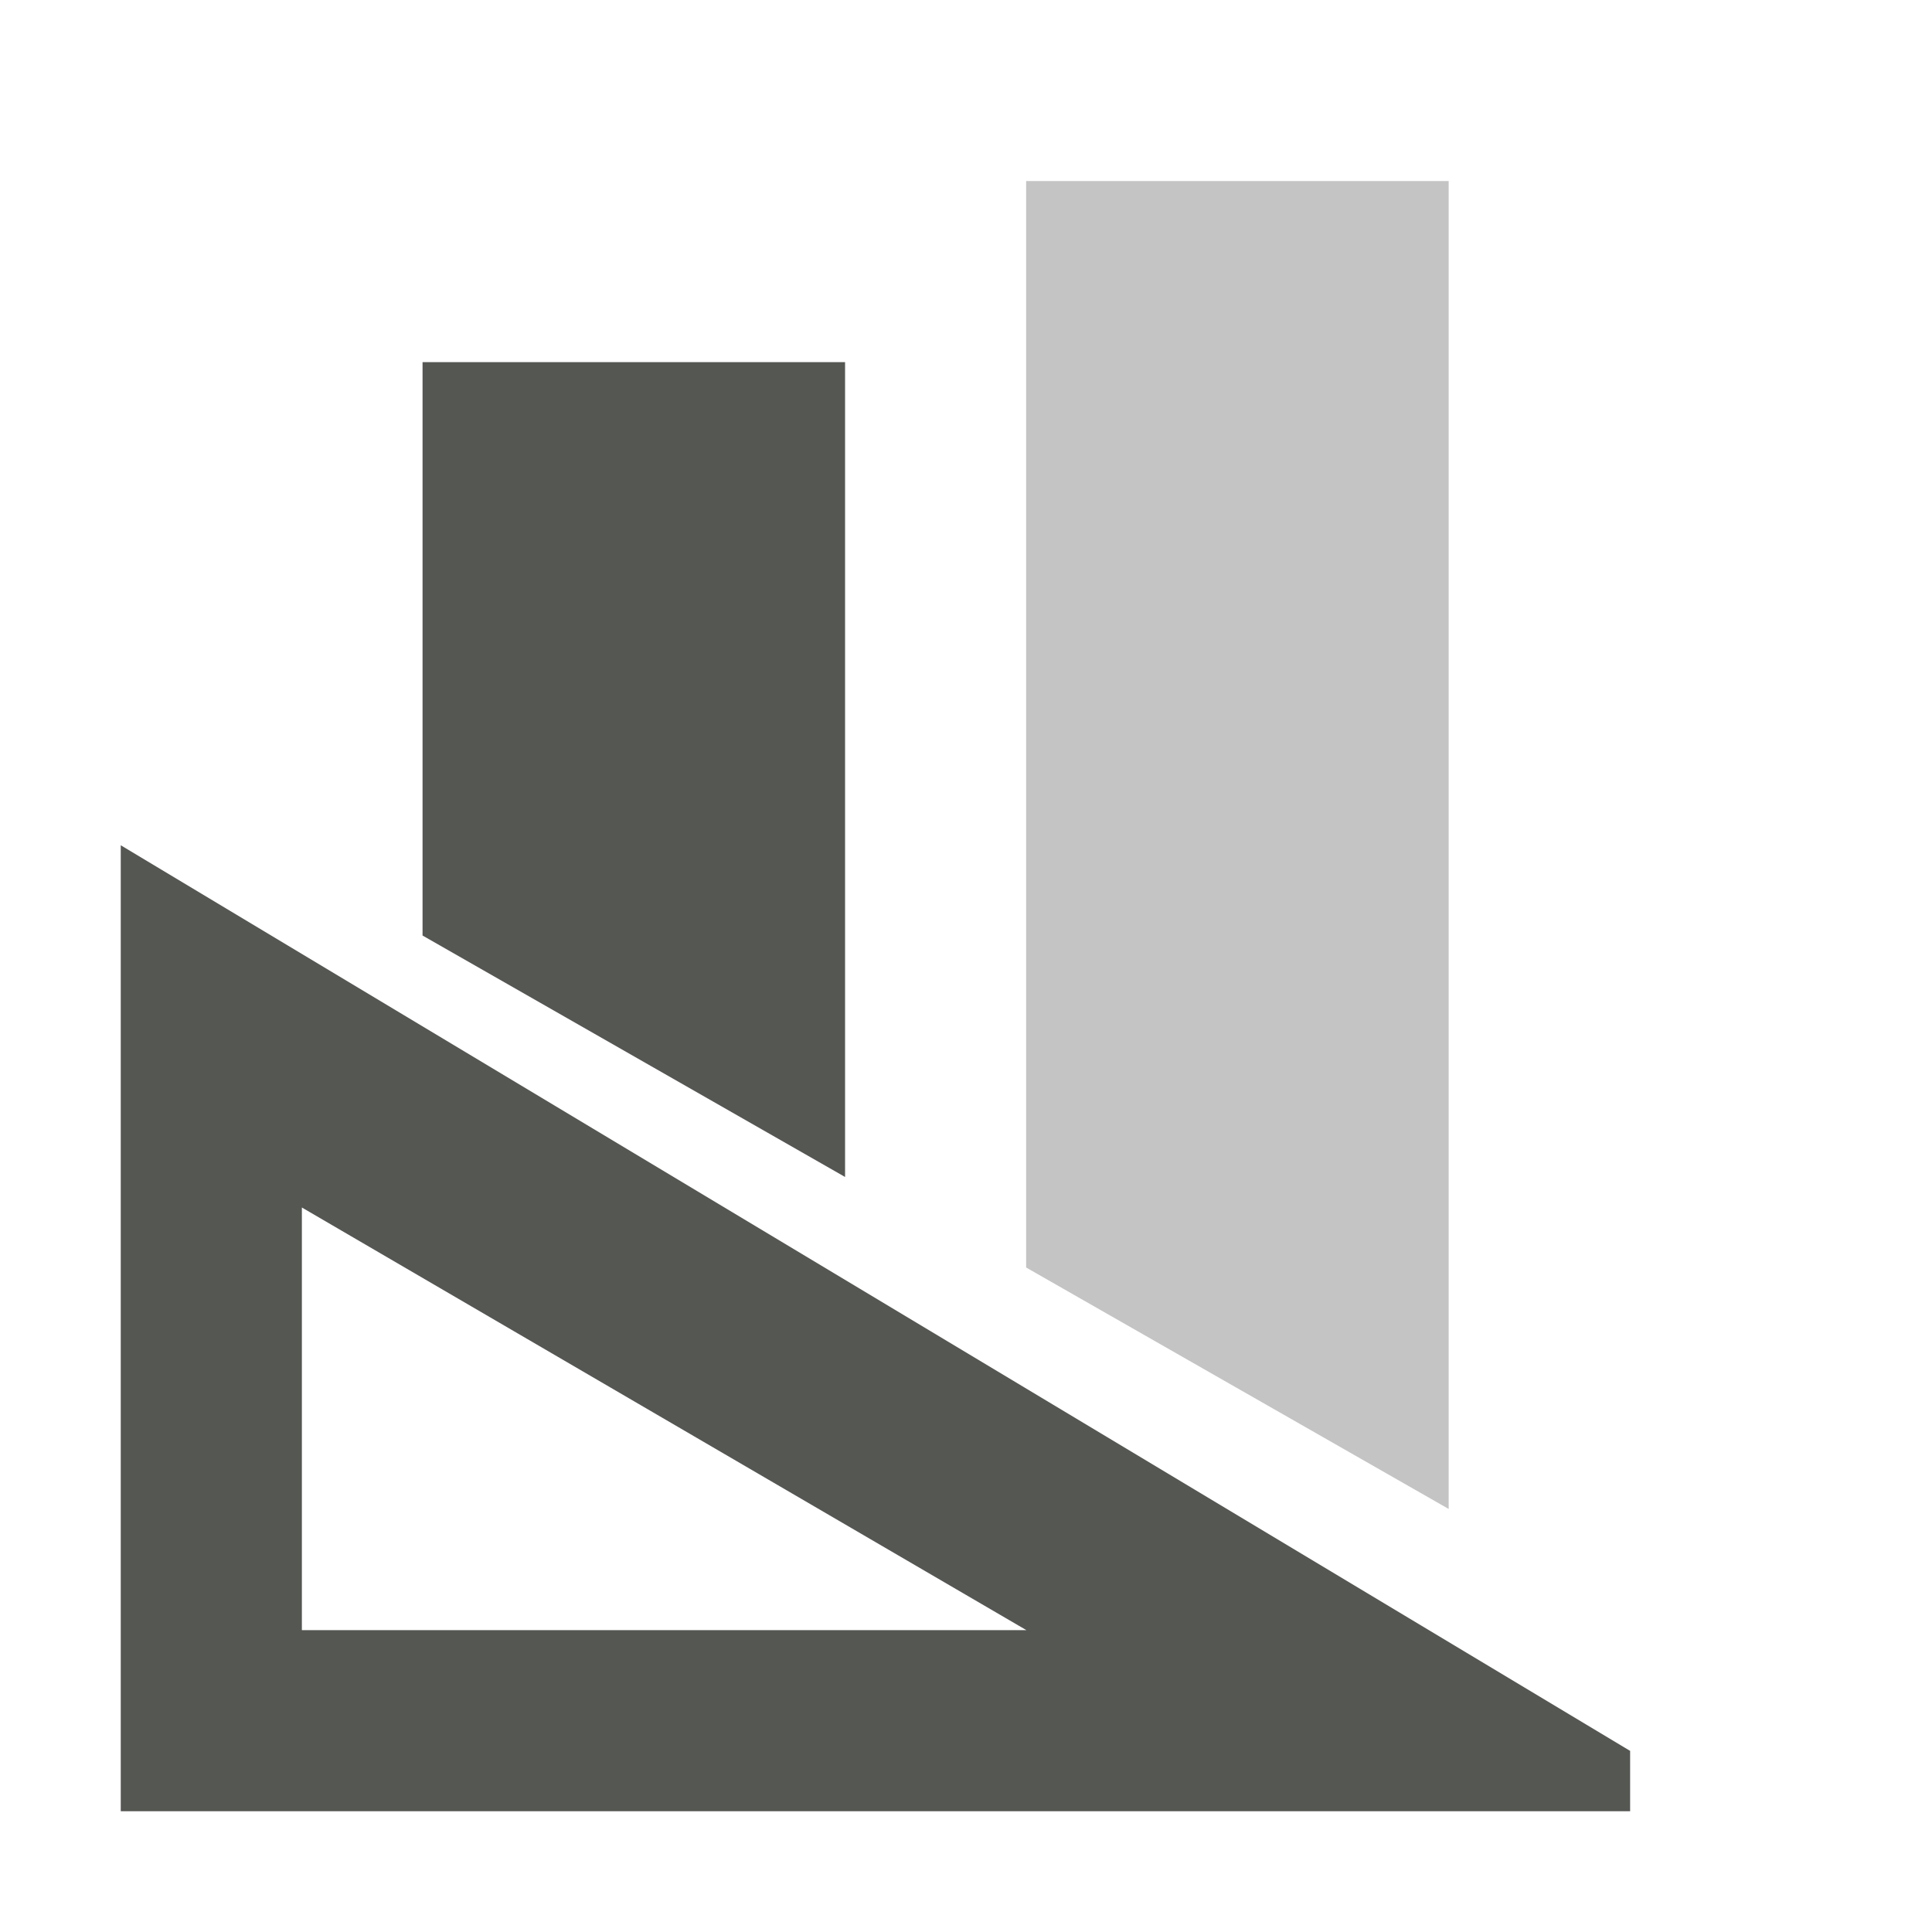 <svg height="32" viewBox="0 0 32 32" width="32" xmlns="http://www.w3.org/2000/svg"><g fill="#555753"><g transform="matrix(1.333 0 0 1.333 .667 -3)"><path d="m4.75 6.75-0 7.125 5.25 3v-10.125z"/><path d="m12.25 4.5v13.5l5.25 3v-16.5z" opacity=".35"/></g><path d="m2 14v16h25v-1zm3 6 12 7h-12z" stroke-width="1.333"/></g></svg>